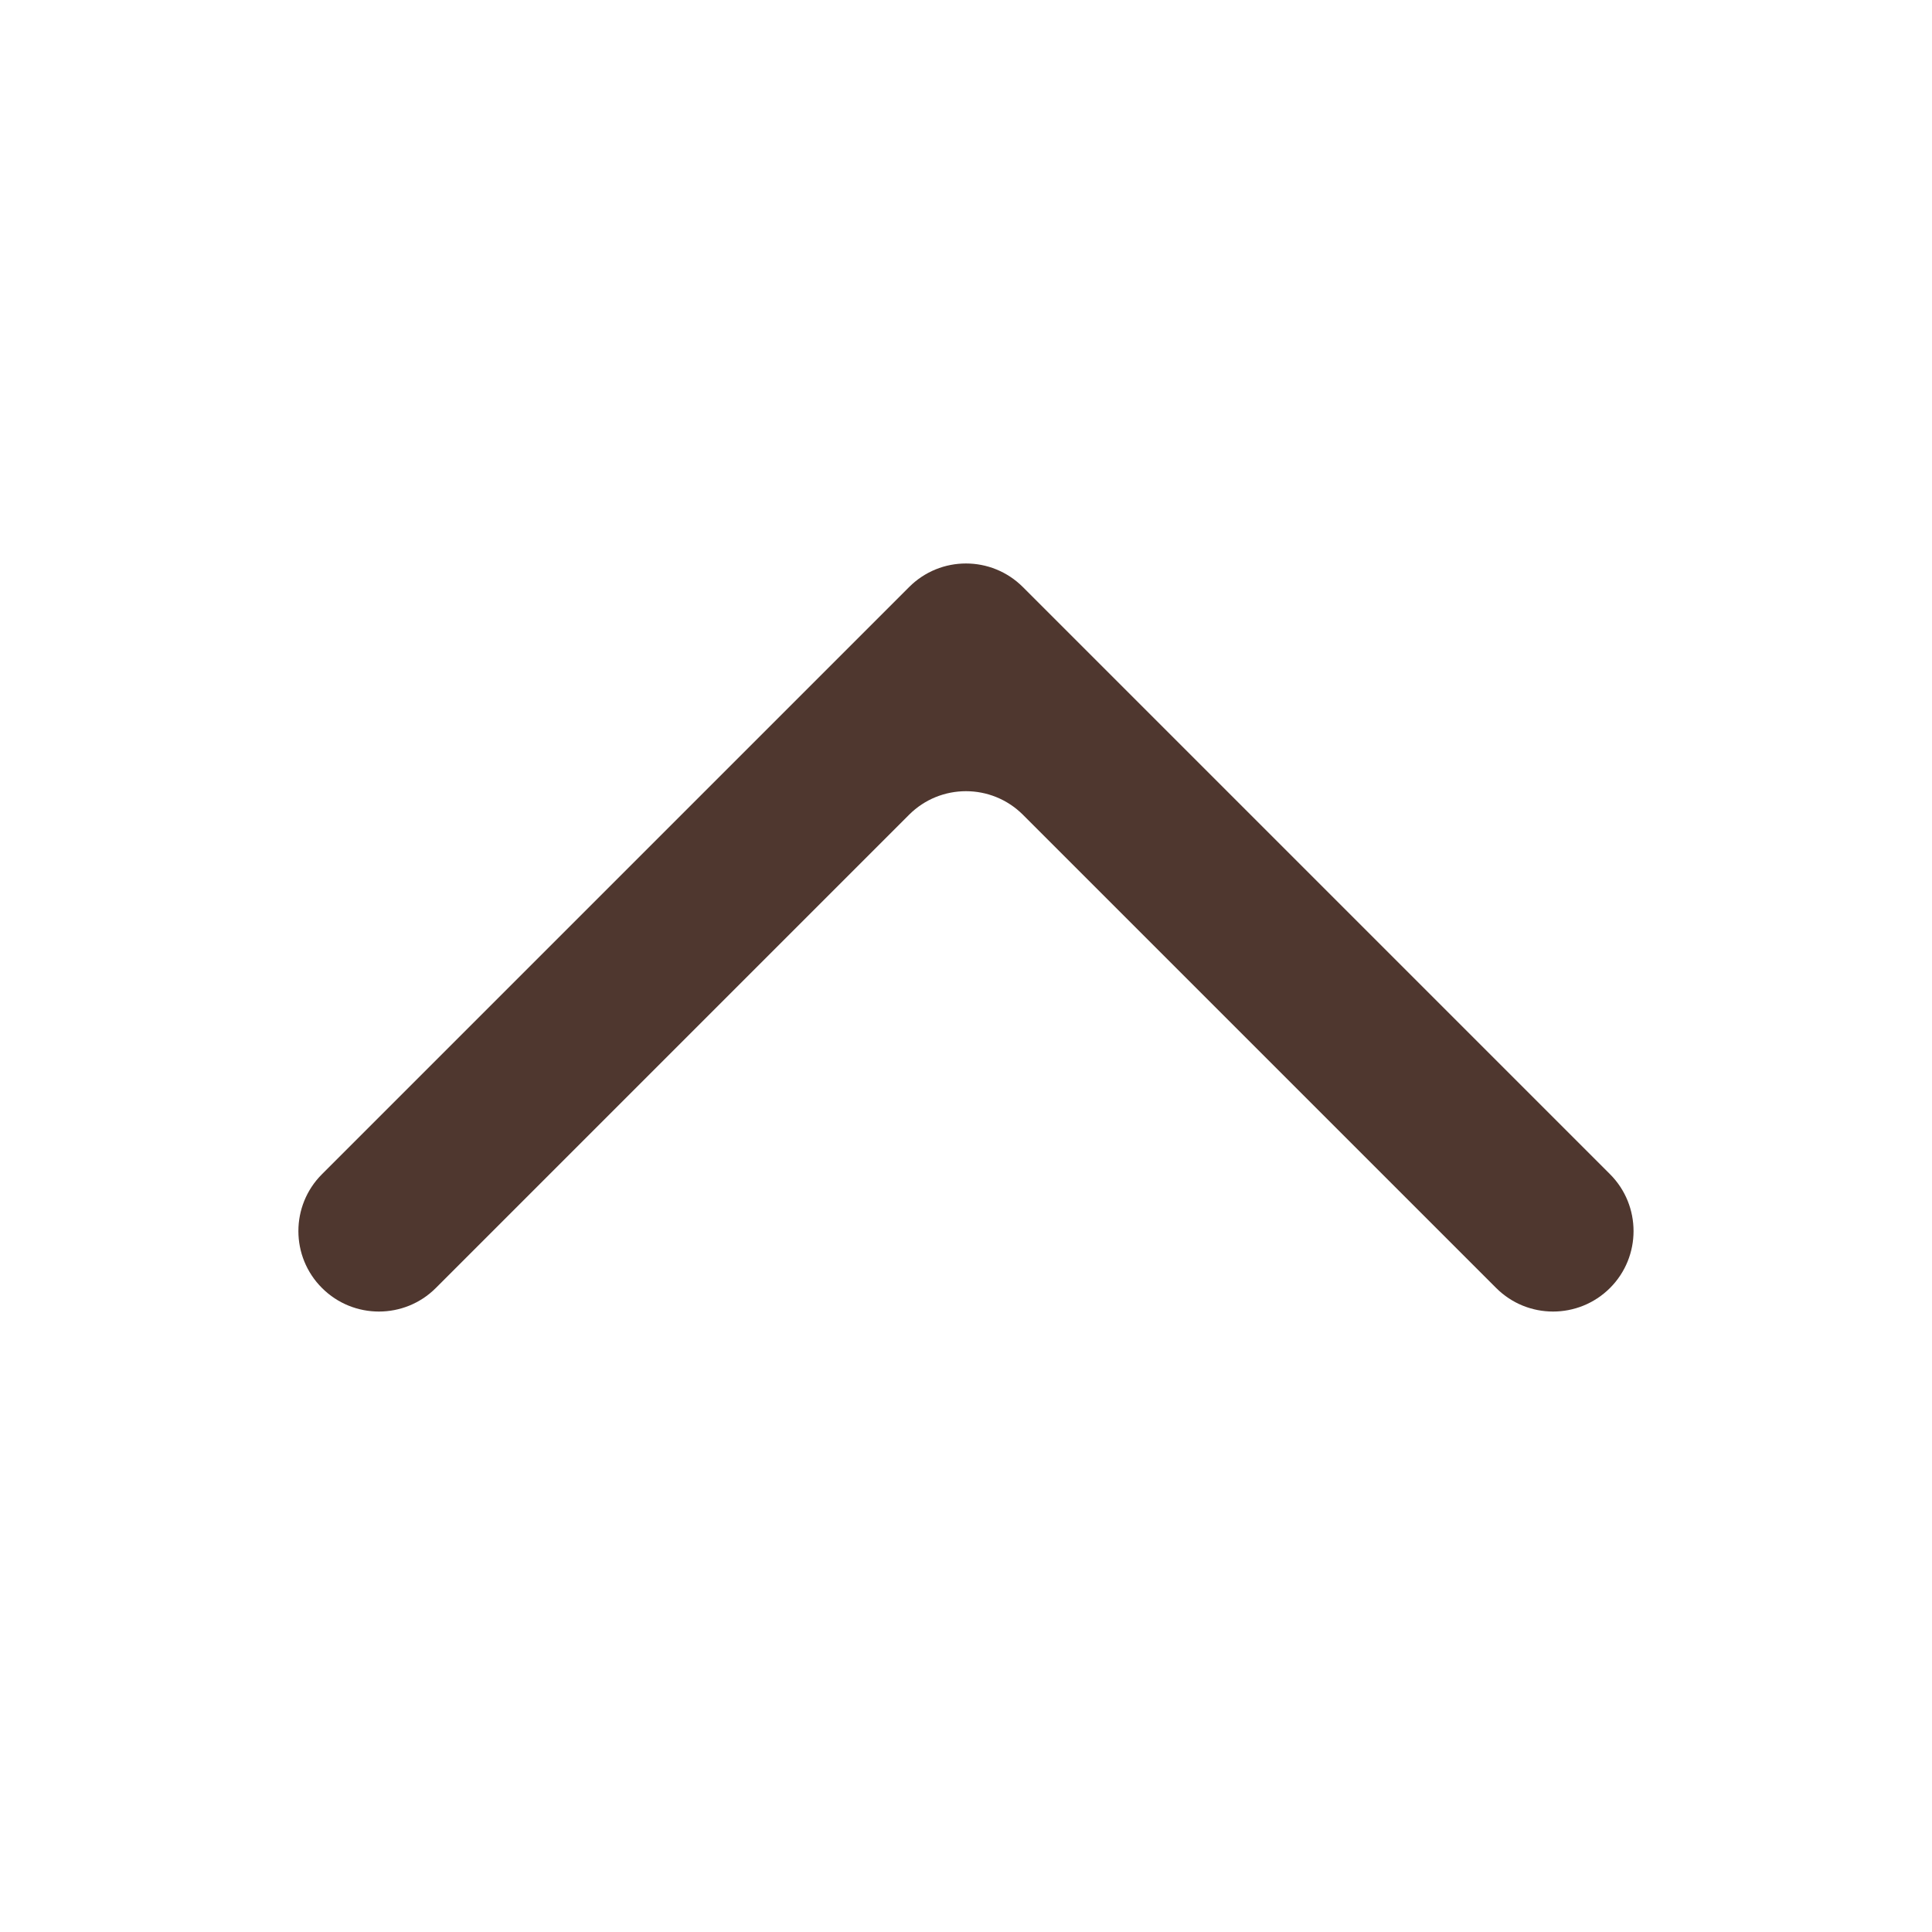 <svg width="24" height="24" viewBox="0 0 24 24" fill="none" xmlns="http://www.w3.org/2000/svg">
<path fill-rule="evenodd" clip-rule="evenodd" d="M5.414 16C5.024 16.39 4.39 16.39 4 16C3.609 15.61 3.609 14.976 4 14.586L11.293 7.293C11.683 6.902 12.316 6.902 12.707 7.293L20 14.586C20.39 14.976 20.39 15.61 20 16C19.609 16.39 18.976 16.39 18.586 16L12.707 10.121C12.316 9.731 11.683 9.731 11.293 10.121L5.414 16Z" fill="#4F372F"/>
</svg>
